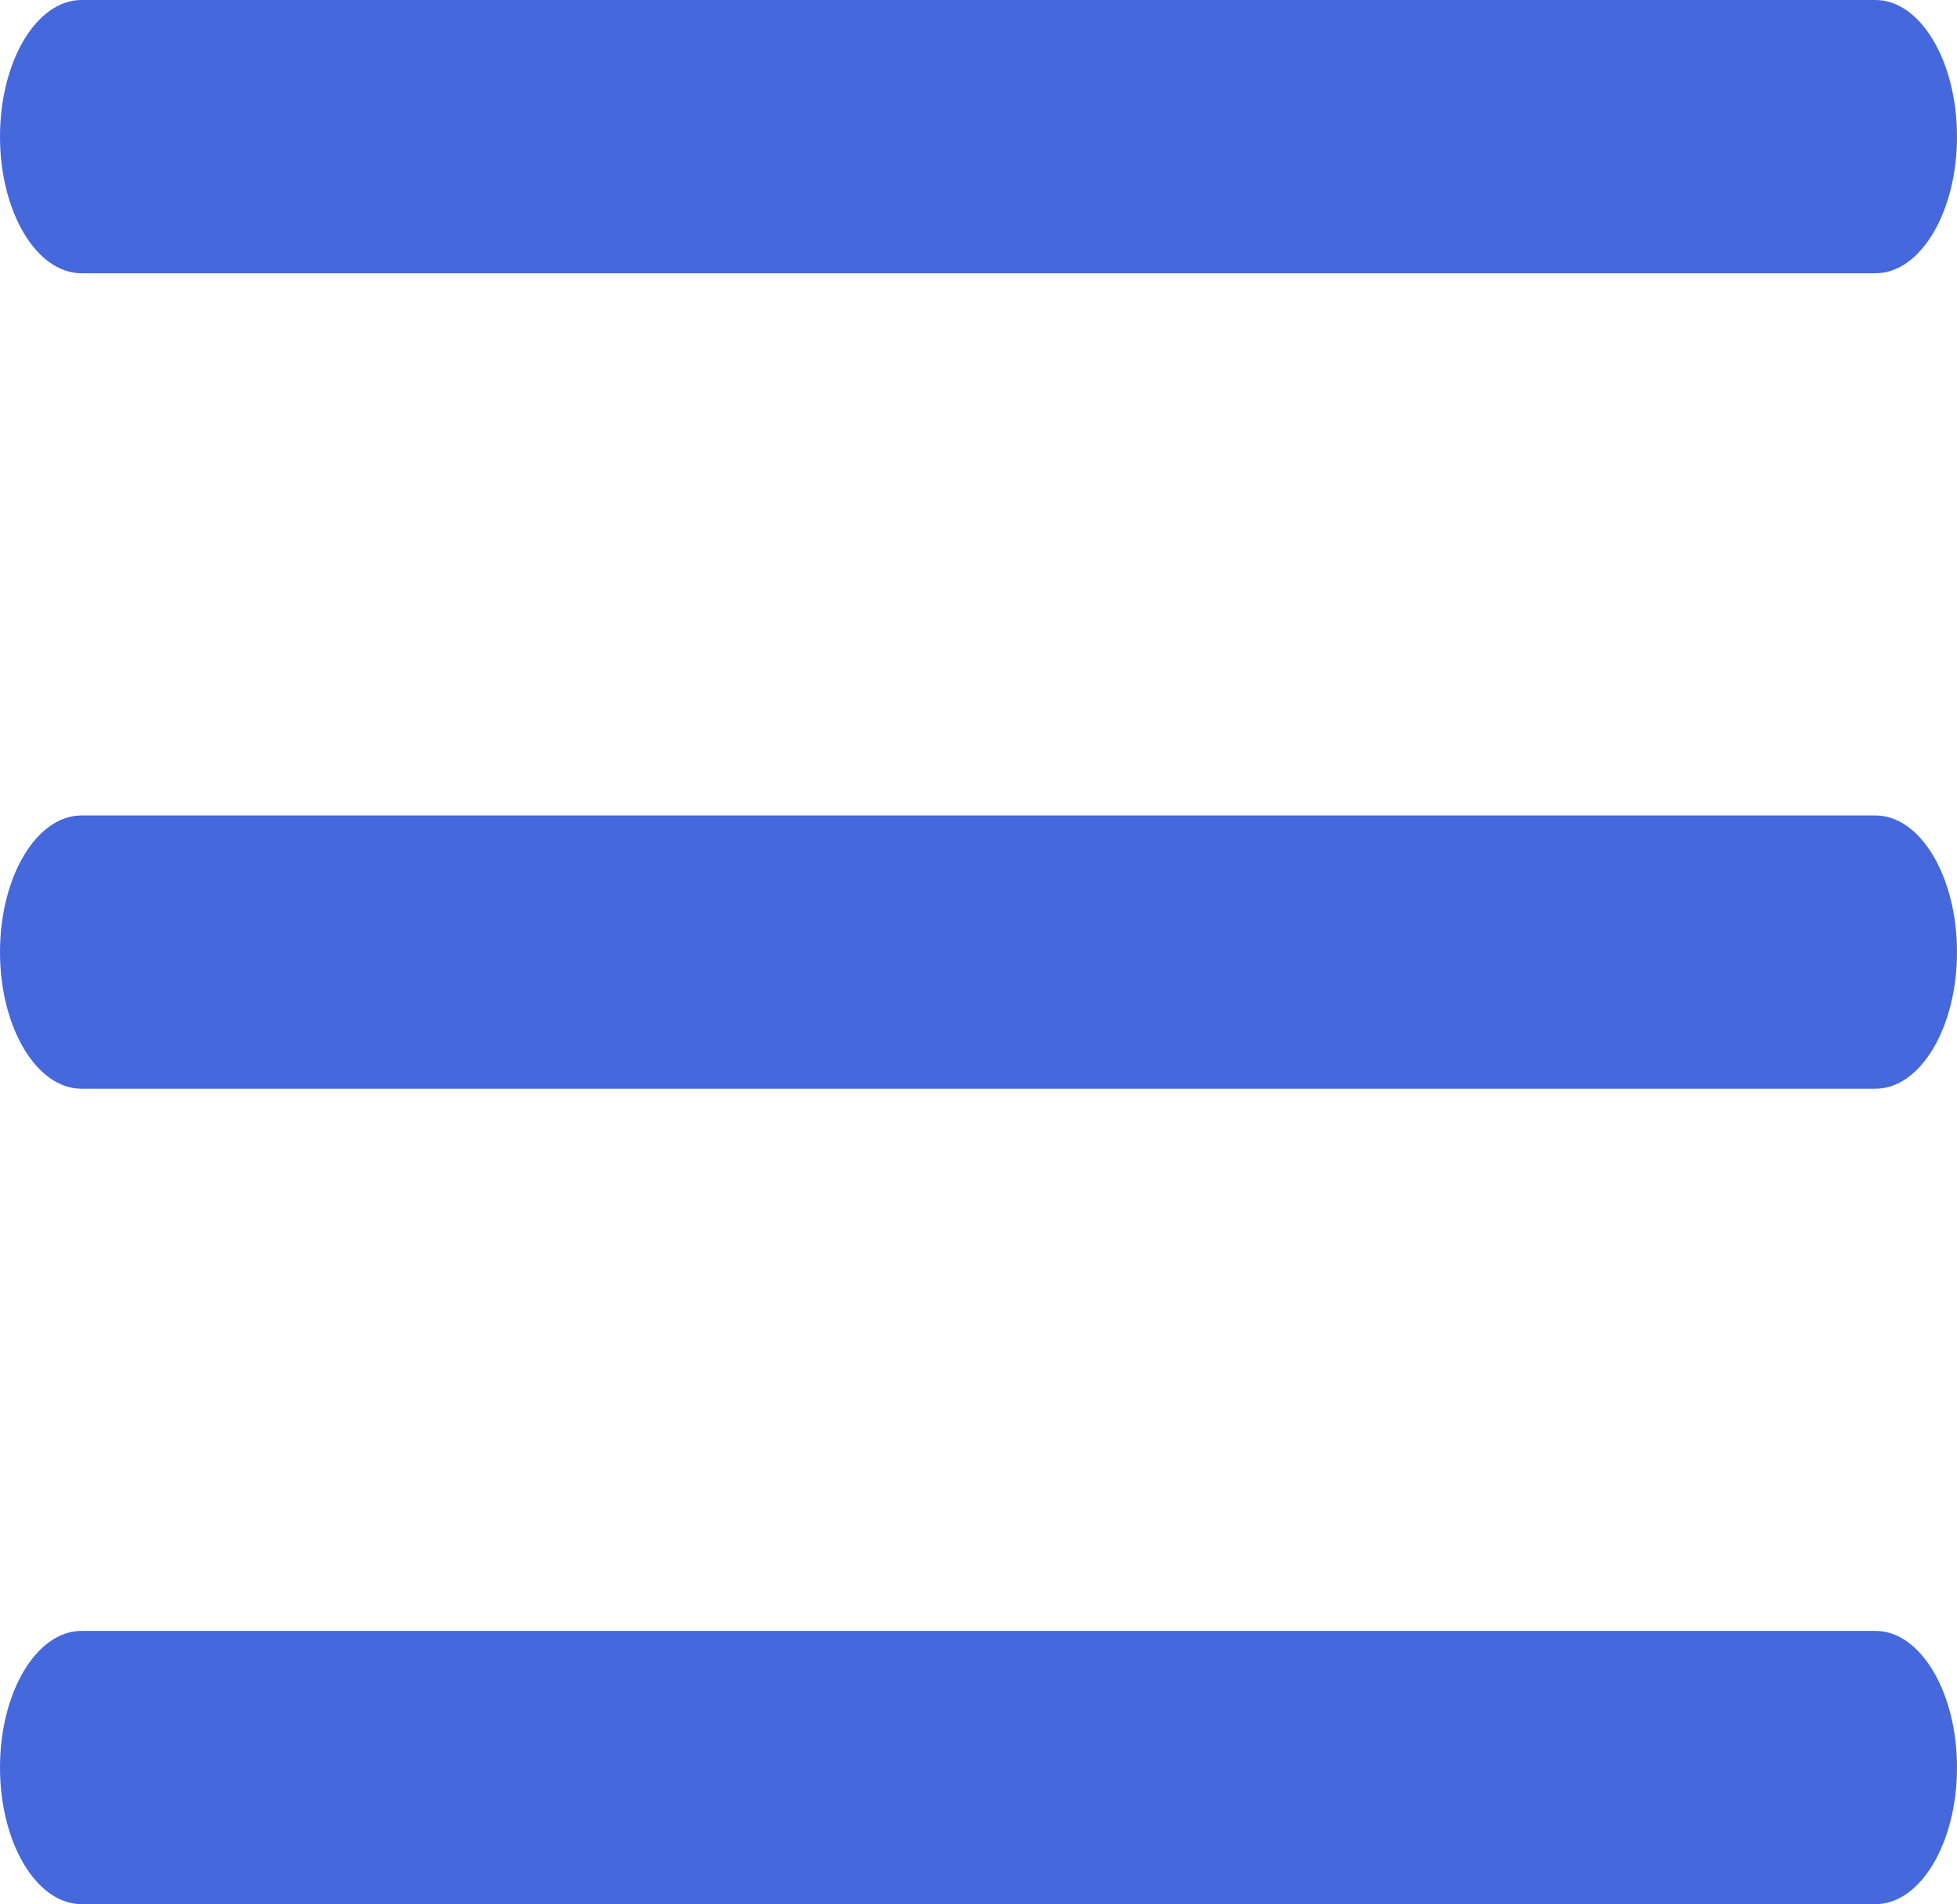 <?xml version="1.0" encoding="UTF-8" standalone="no"?>
<svg
   xmlns:dc="http://purl.org/dc/elements/1.1/"
   xmlns:cc="http://creativecommons.org/ns#"
   xmlns:rdf="http://www.w3.org/1999/02/22-rdf-syntax-ns#"
   xmlns:svg="http://www.w3.org/2000/svg"
   xmlns="http://www.w3.org/2000/svg"
   xmlns:sodipodi="http://sodipodi.sourceforge.net/DTD/sodipodi-0.dtd"
   xmlns:inkscape="http://www.inkscape.org/namespaces/inkscape"
   height="235.177pt"
   viewBox="0 -53 241.733 235.177"
   width="241.733pt"
   version="1.1"
   id="svg853"
   sodipodi:docname="burgerIconOpened.svg"
   inkscape:version="1.0.1 (3bc2e813f5, 2020-09-07)">
  <defs
     id="defs857" />
  <sodipodi:namedview
     pagecolor="#ffffff"
     bordercolor="#666666"
     borderopacity="1"
     objecttolerance="10"
     gridtolerance="10"
     guidetolerance="10"
     inkscape:pageopacity="0"
     inkscape:pageshadow="2"
     inkscape:window-width="1920"
     inkscape:window-height="1017"
     id="namedview855"
     showgrid="false"
     inkscape:zoom="0.80761719"
     inkscape:cx="117.12517"
     inkscape:cy="195.40325"
     inkscape:window-x="4"
     inkscape:window-y="-8"
     inkscape:window-maximized="1"
     inkscape:current-layer="svg853" />
  <path
     d="M 231.661,81.465 H 10.072 C 4.512,81.465 0,73.905 0,64.59 0,55.275 4.512,47.715 10.072,47.715 H 231.661 c 5.56,0 10.072,7.56 10.072,16.875 0,9.315 -4.512,16.875 -10.072,16.875 z m 0,0"
     id="path847"
     style="fill:#4568dc;fill-opacity:1;stroke:none;stroke-width:4.782;stroke-miterlimit:4;stroke-dasharray:none" />
  <path
     d="M 231.661,-19.25 H 10.072 C 4.512,-19.25 0,-26.81 0,-36.125 0,-45.44 4.512,-53 10.072,-53 H 231.661 c 5.56,0 10.072,7.56 10.072,16.875 0,9.315 -4.512,16.875 -10.072,16.875 z m 0,0"
     id="path849"
     style="fill:#4568dc;fill-opacity:1;stroke-width:0.815" />
  <path
     d="M 231.661,182.177 H 10.072 C 4.512,182.177 0,174.617 0,165.302 0,155.987 4.512,148.427 10.072,148.427 H 231.661 c 5.56,0 10.072,7.56 10.072,16.875 0,9.315 -4.512,16.875 -10.072,16.875 z m 0,0"
     id="path851"
     style="fill:#4568dc;fill-opacity:1;stroke-width:0.815" />
</svg>
